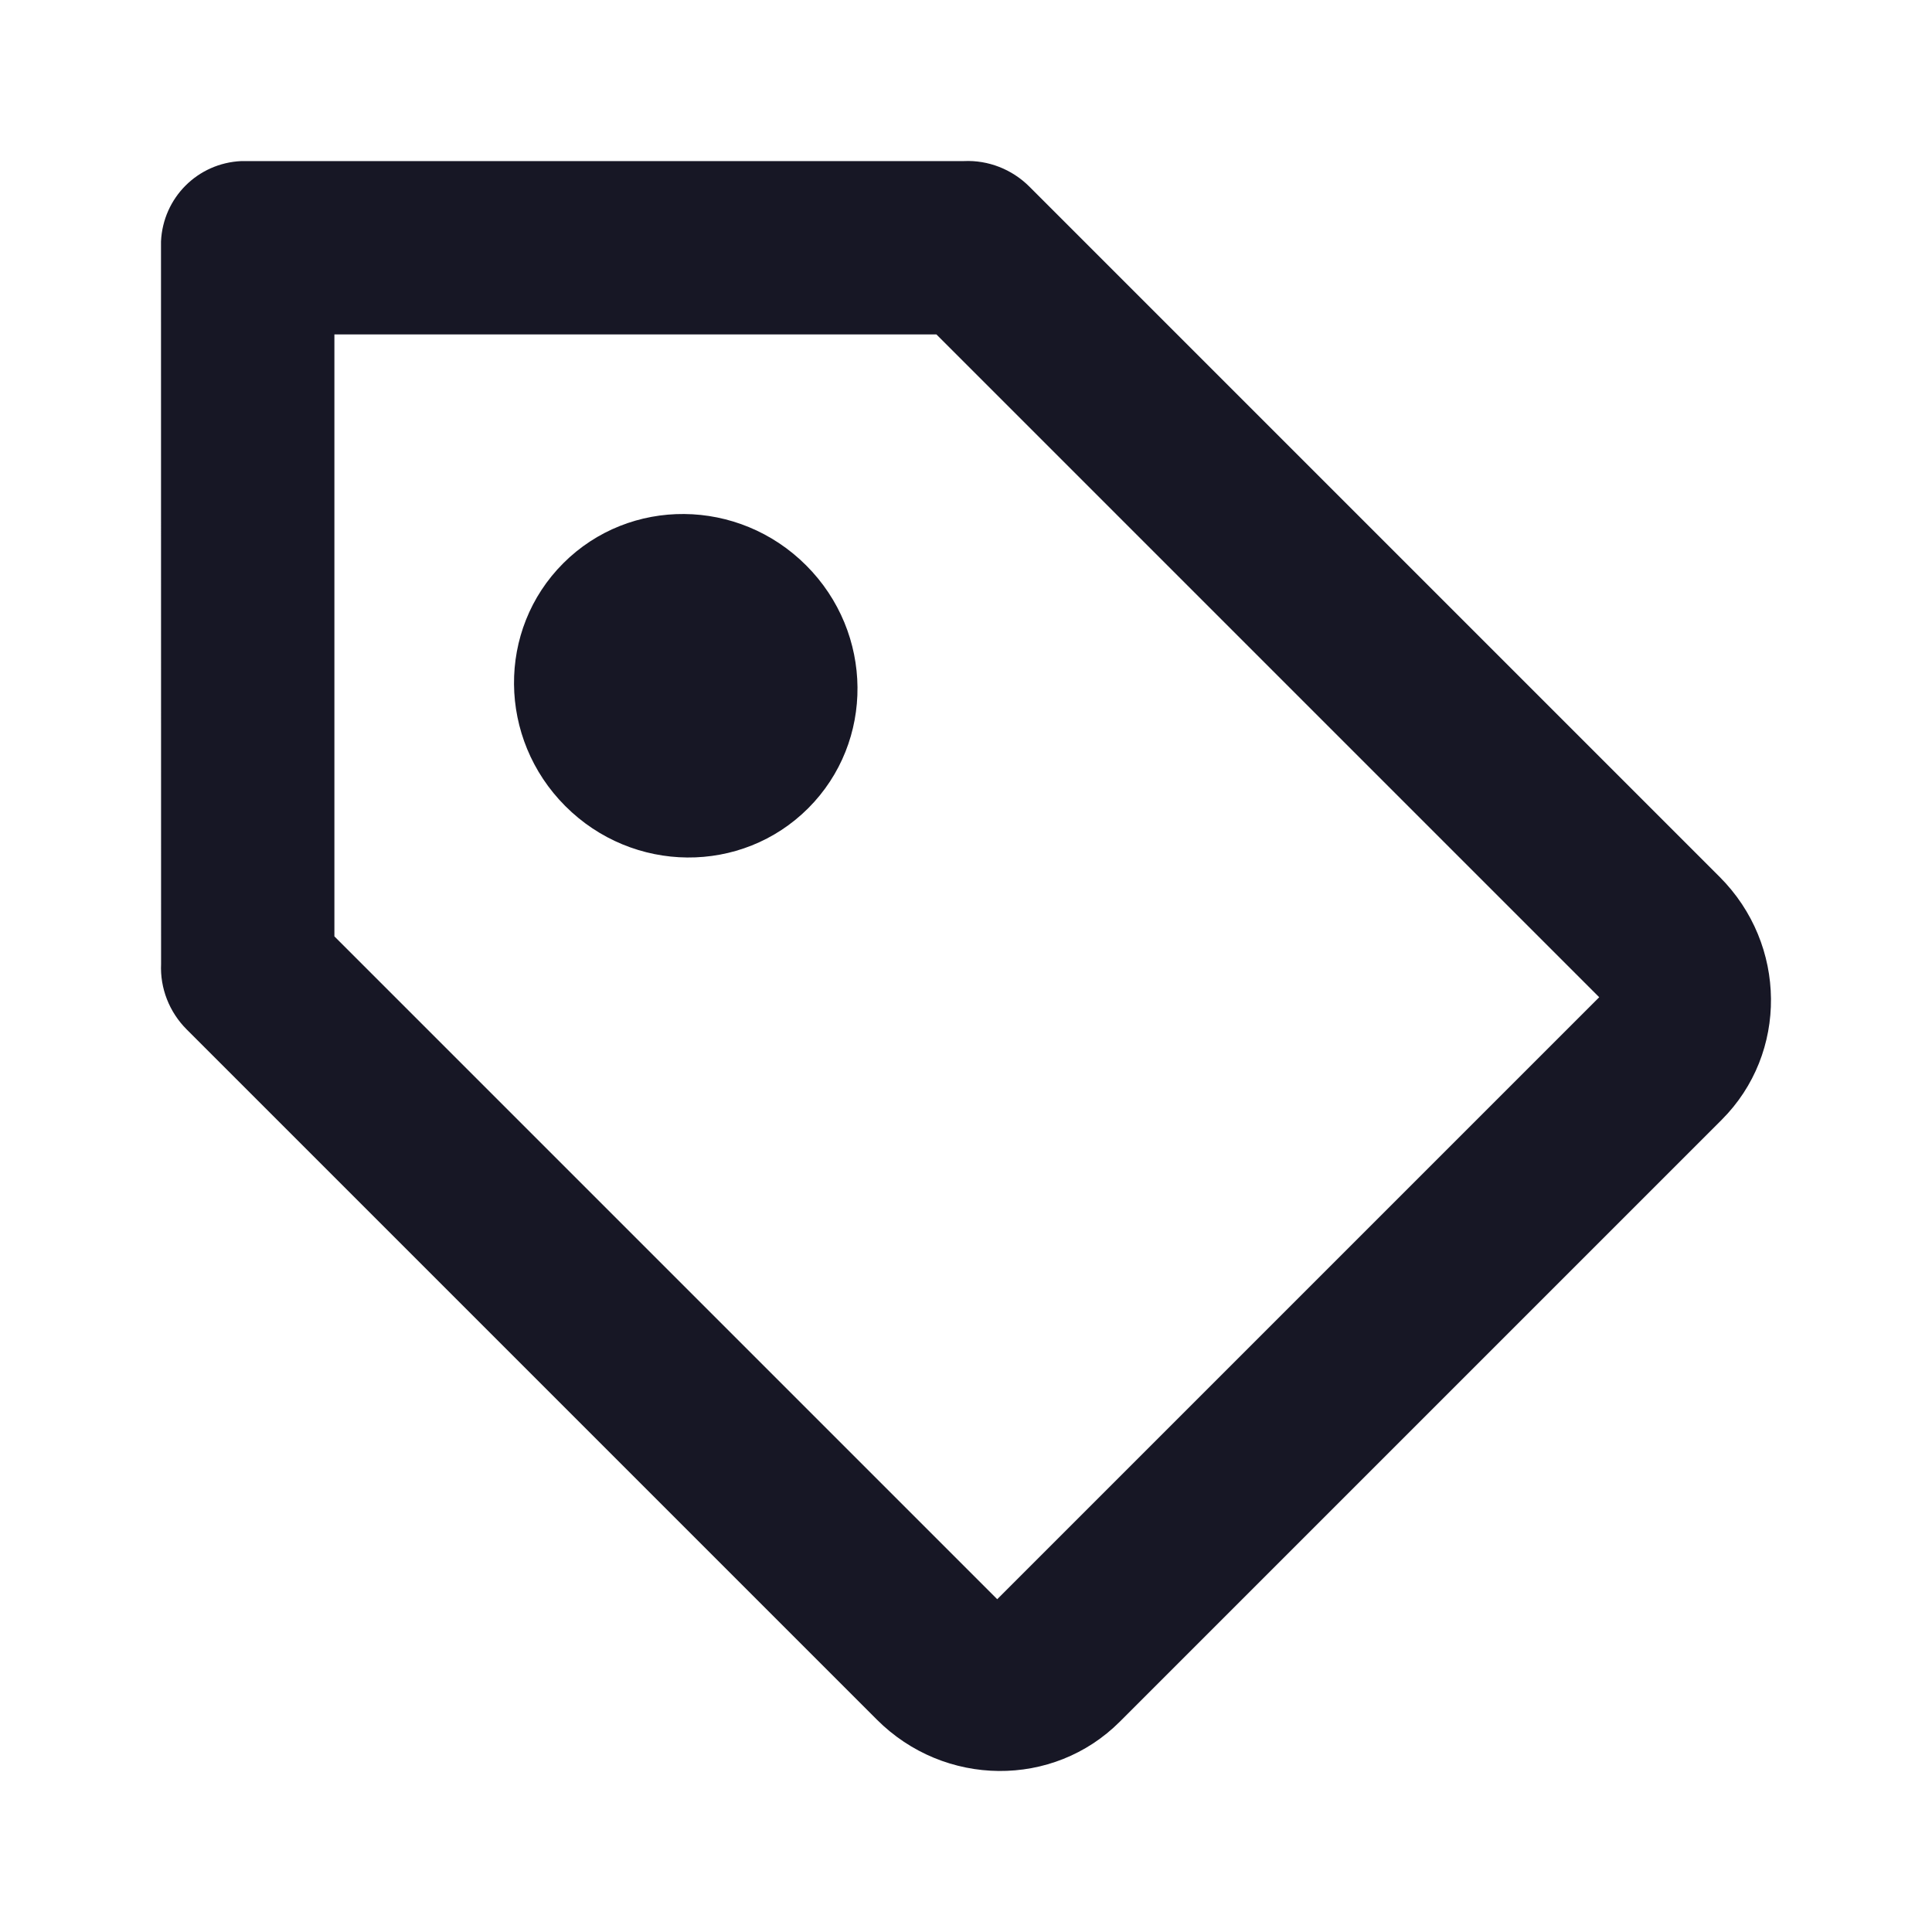 <svg width="24" height="24" viewBox="0 0 24 24" fill="none" xmlns="http://www.w3.org/2000/svg">
<path fill-rule="evenodd" clip-rule="evenodd" d="M2.001 11.974C1.987 12.276 2.103 12.572 2.319 12.788L10.893 21.362C11.733 22.202 13.084 22.214 13.91 21.388L21.388 13.91C22.214 13.084 22.202 11.733 21.362 10.893L12.788 2.319C12.572 2.103 12.276 1.987 11.974 2.001L2.999 2.001C2.455 2.025 2.025 2.456 2 3L2.001 11.974ZM11.632 4.154H4.154L4.154 11.632L12.388 19.866L19.866 12.388L11.632 4.154ZM10.014 7.023C10.855 7.863 10.866 9.214 10.04 10.04C9.214 10.866 7.863 10.855 7.023 10.014C6.183 9.174 6.171 7.823 6.997 6.997C7.823 6.171 9.174 6.183 10.014 7.023Z" fill="#171725"/>
</svg>
